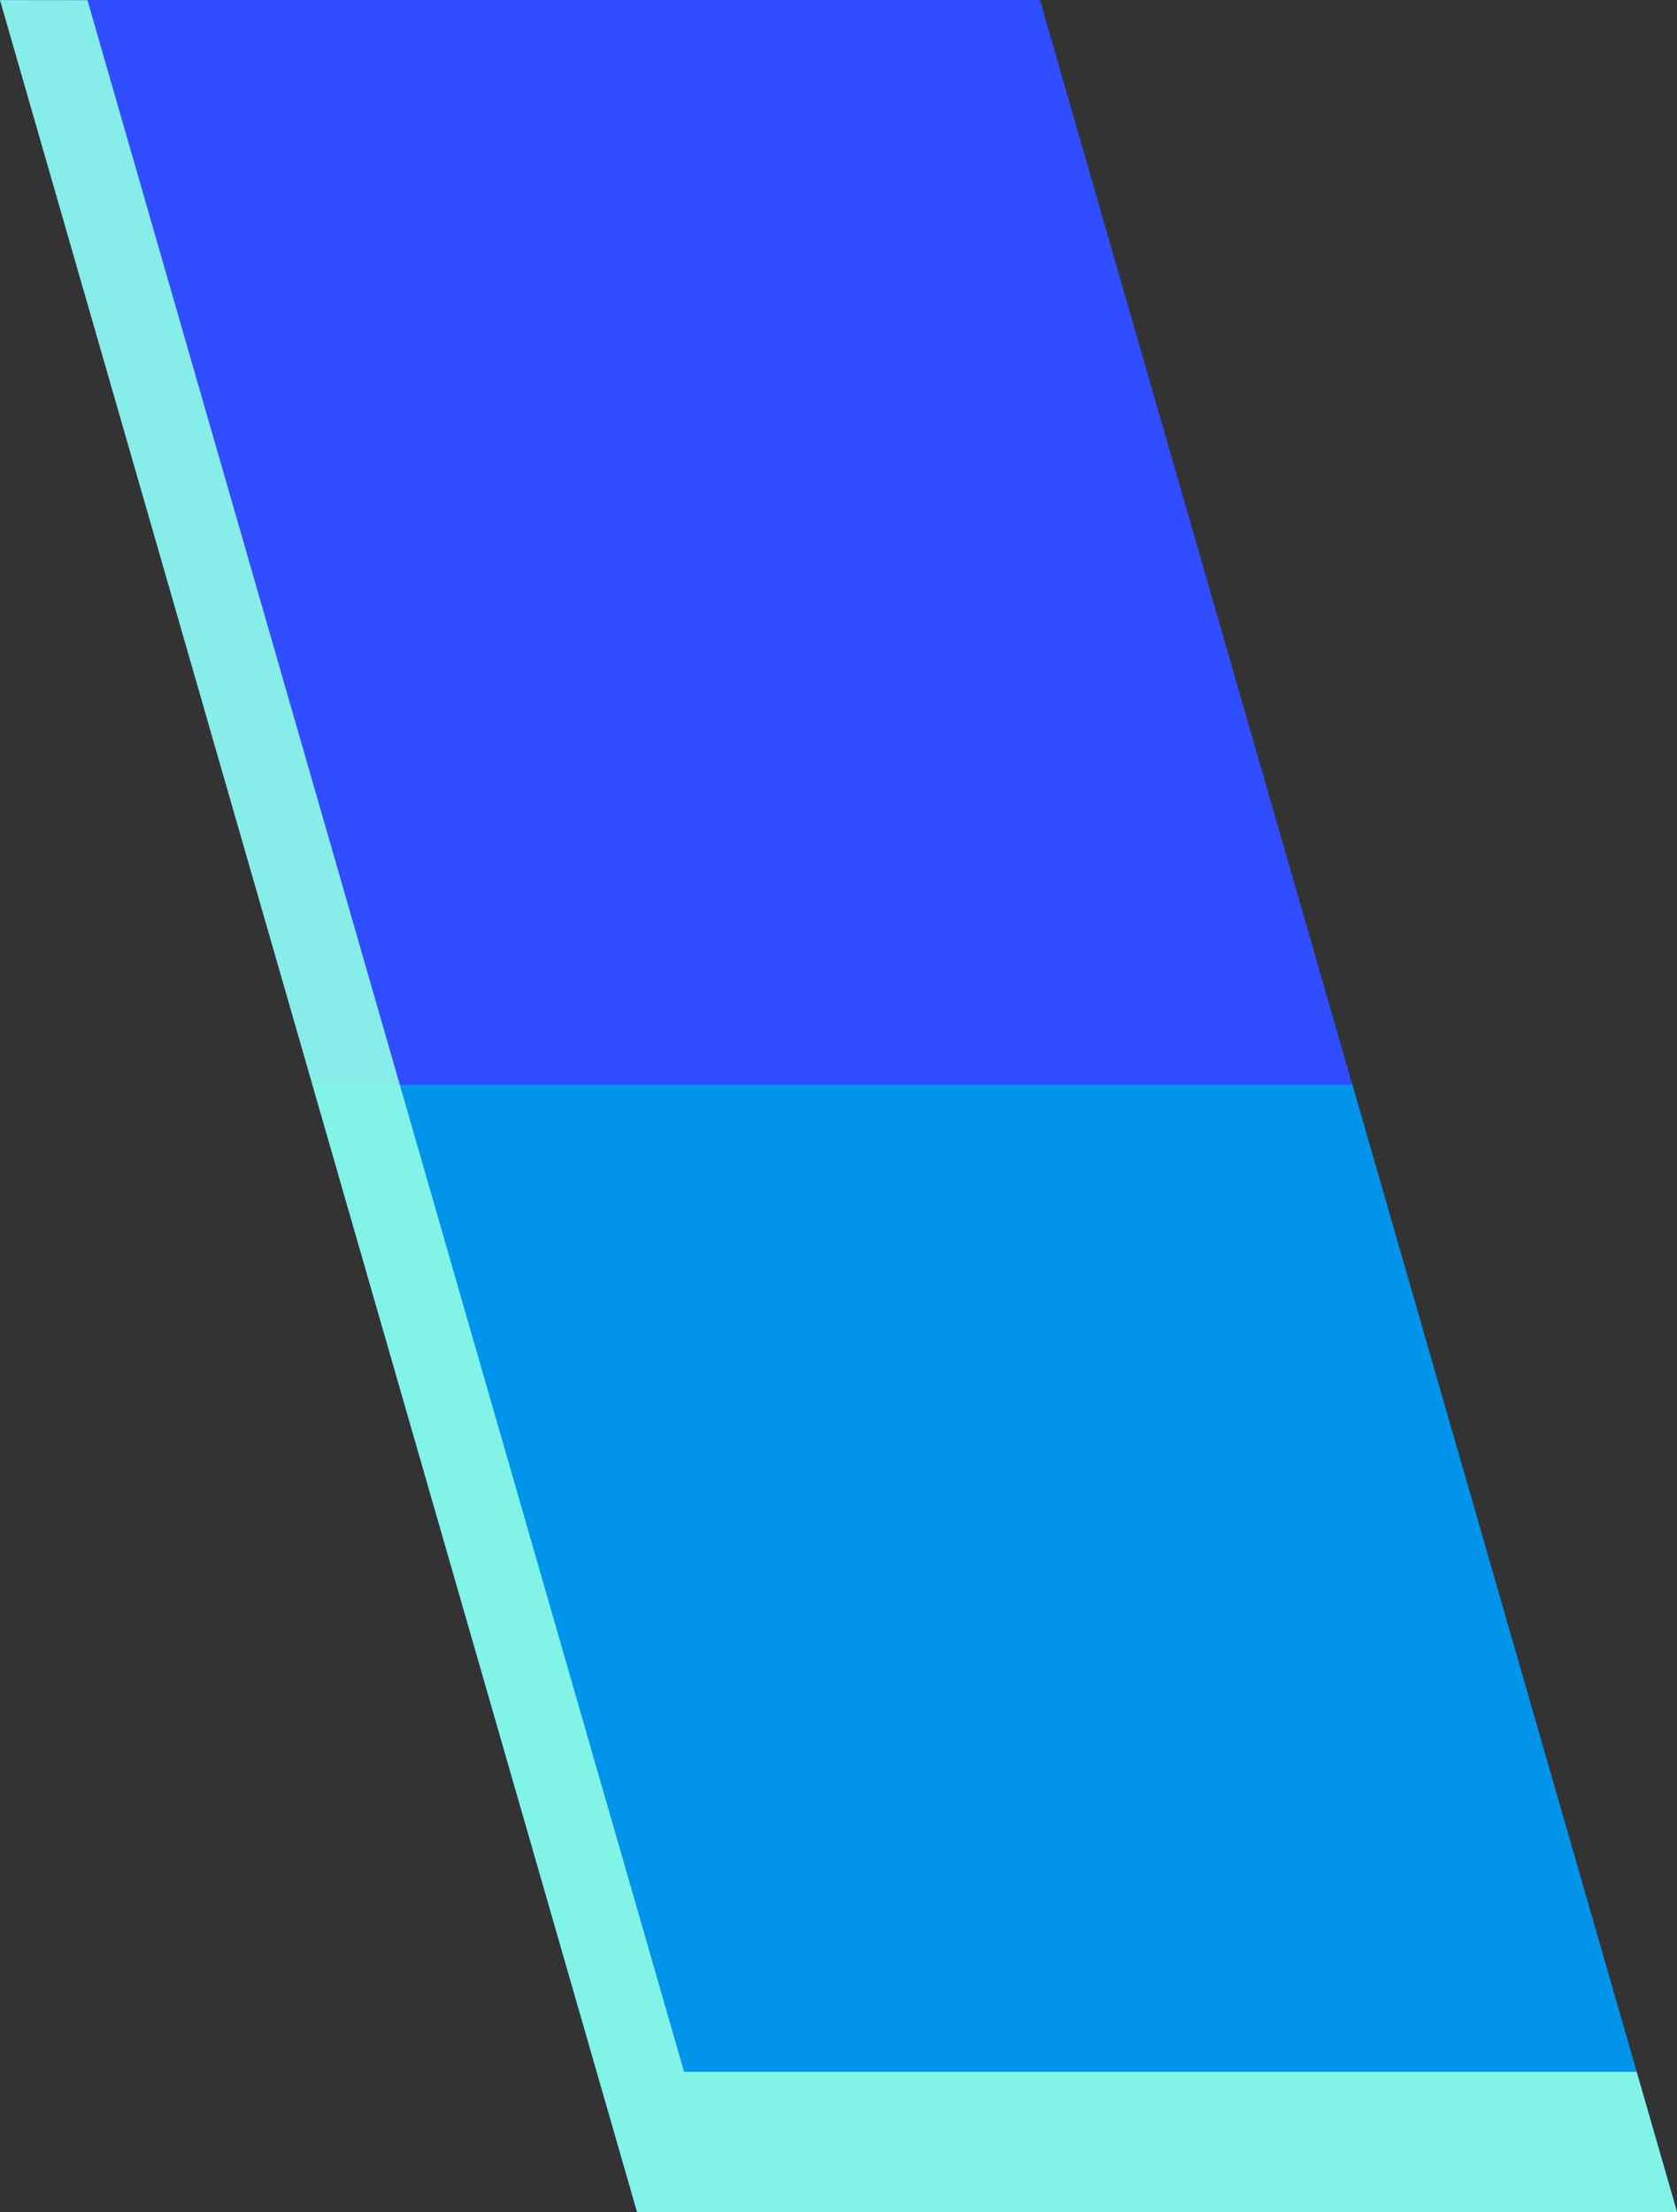<?xml version="1.0" encoding="UTF-8" standalone="no"?>
<!-- Created with Inkscape (http://www.inkscape.org/) -->

<svg
   width="18.948mm"
   height="24.998mm"
   viewBox="0 0 18.948 24.998"
   version="1.1"
   id="svg25494"
   xml:space="preserve"
   inkscape:version="1.2 (dc2aedaf03, 2022-05-15)"
   sodipodi:docname="Energy Bar No Tilt Blue.svg"
   xmlns:inkscape="http://www.inkscape.org/namespaces/inkscape"
   xmlns:sodipodi="http://sodipodi.sourceforge.net/DTD/sodipodi-0.dtd"
   xmlns="http://www.w3.org/2000/svg"
   xmlns:svg="http://www.w3.org/2000/svg"><rect x="0" y="0" width="18.948" height="24.998" fill="#333333" stroke="none"/><sodipodi:namedview
     id="namedview25496"
     pagecolor="#505050"
     bordercolor="#ffffff"
     borderopacity="1"
     inkscape:showpageshadow="0"
     inkscape:pageopacity="0"
     inkscape:pagecheckerboard="1"
     inkscape:deskcolor="#505050"
     inkscape:document-units="mm"
     showgrid="false"
     inkscape:zoom="0.72942346"
     inkscape:cx="-18.507768"
     inkscape:cy="74.031072"
     inkscape:window-width="1366"
     inkscape:window-height="705"
     inkscape:window-x="-8"
     inkscape:window-y="-8"
     inkscape:window-maximized="1"
     inkscape:current-layer="g31613" /><defs
     id="defs25491" /><g
     inkscape:label="Layer 1"
     inkscape:groupmode="layer"
     id="layer1"
     transform="translate(-102.405,-129.025)"><g
       id="g31613"><path
         id="rect25562"
         style="fill:#304dff;fill-opacity:1;stroke-width:1.045;stroke-linecap:round;stroke-linejoin:round;paint-order:stroke fill markers"
         d="m 102.405,129.025 h 5.875 5.875 l 7.198,24.998 h -11.75 z"
         sodipodi:nodetypes="cccccc" /><path
         id="path30779"
         style="opacity:1;fill:#000000;fill-opacity:0;stroke:none;stroke-width:1.429;stroke-linecap:round;stroke-linejoin:round;stroke-dasharray:none;stroke-opacity:1;paint-order:stroke fill markers"
         d="m 105.935,140.982 3.622,12.741 h 11.597 L 117.532,140.982 Z" /><path
         id="rect29705"
         style="fill:#0095ea;fill-opacity:1;stroke:none;stroke-width:1.438;stroke-linecap:round;stroke-linejoin:round;stroke-dasharray:none;stroke-opacity:1;paint-order:stroke fill markers"
         d="m 105.935,141.282 3.669,12.741 h 11.75 l -3.669,-12.741 z" /><path
         id="path27747"
         style="fill:#90ffe6;fill-opacity:0.898;stroke-width:1.045;stroke-linecap:round;stroke-linejoin:round;paint-order:stroke fill markers"
         d="m 102.405,129.026 7.199,24.998 h 11.75 l -0.457,-1.587 h -10.763 l -6.741,-23.41 z" /></g></g></svg>
